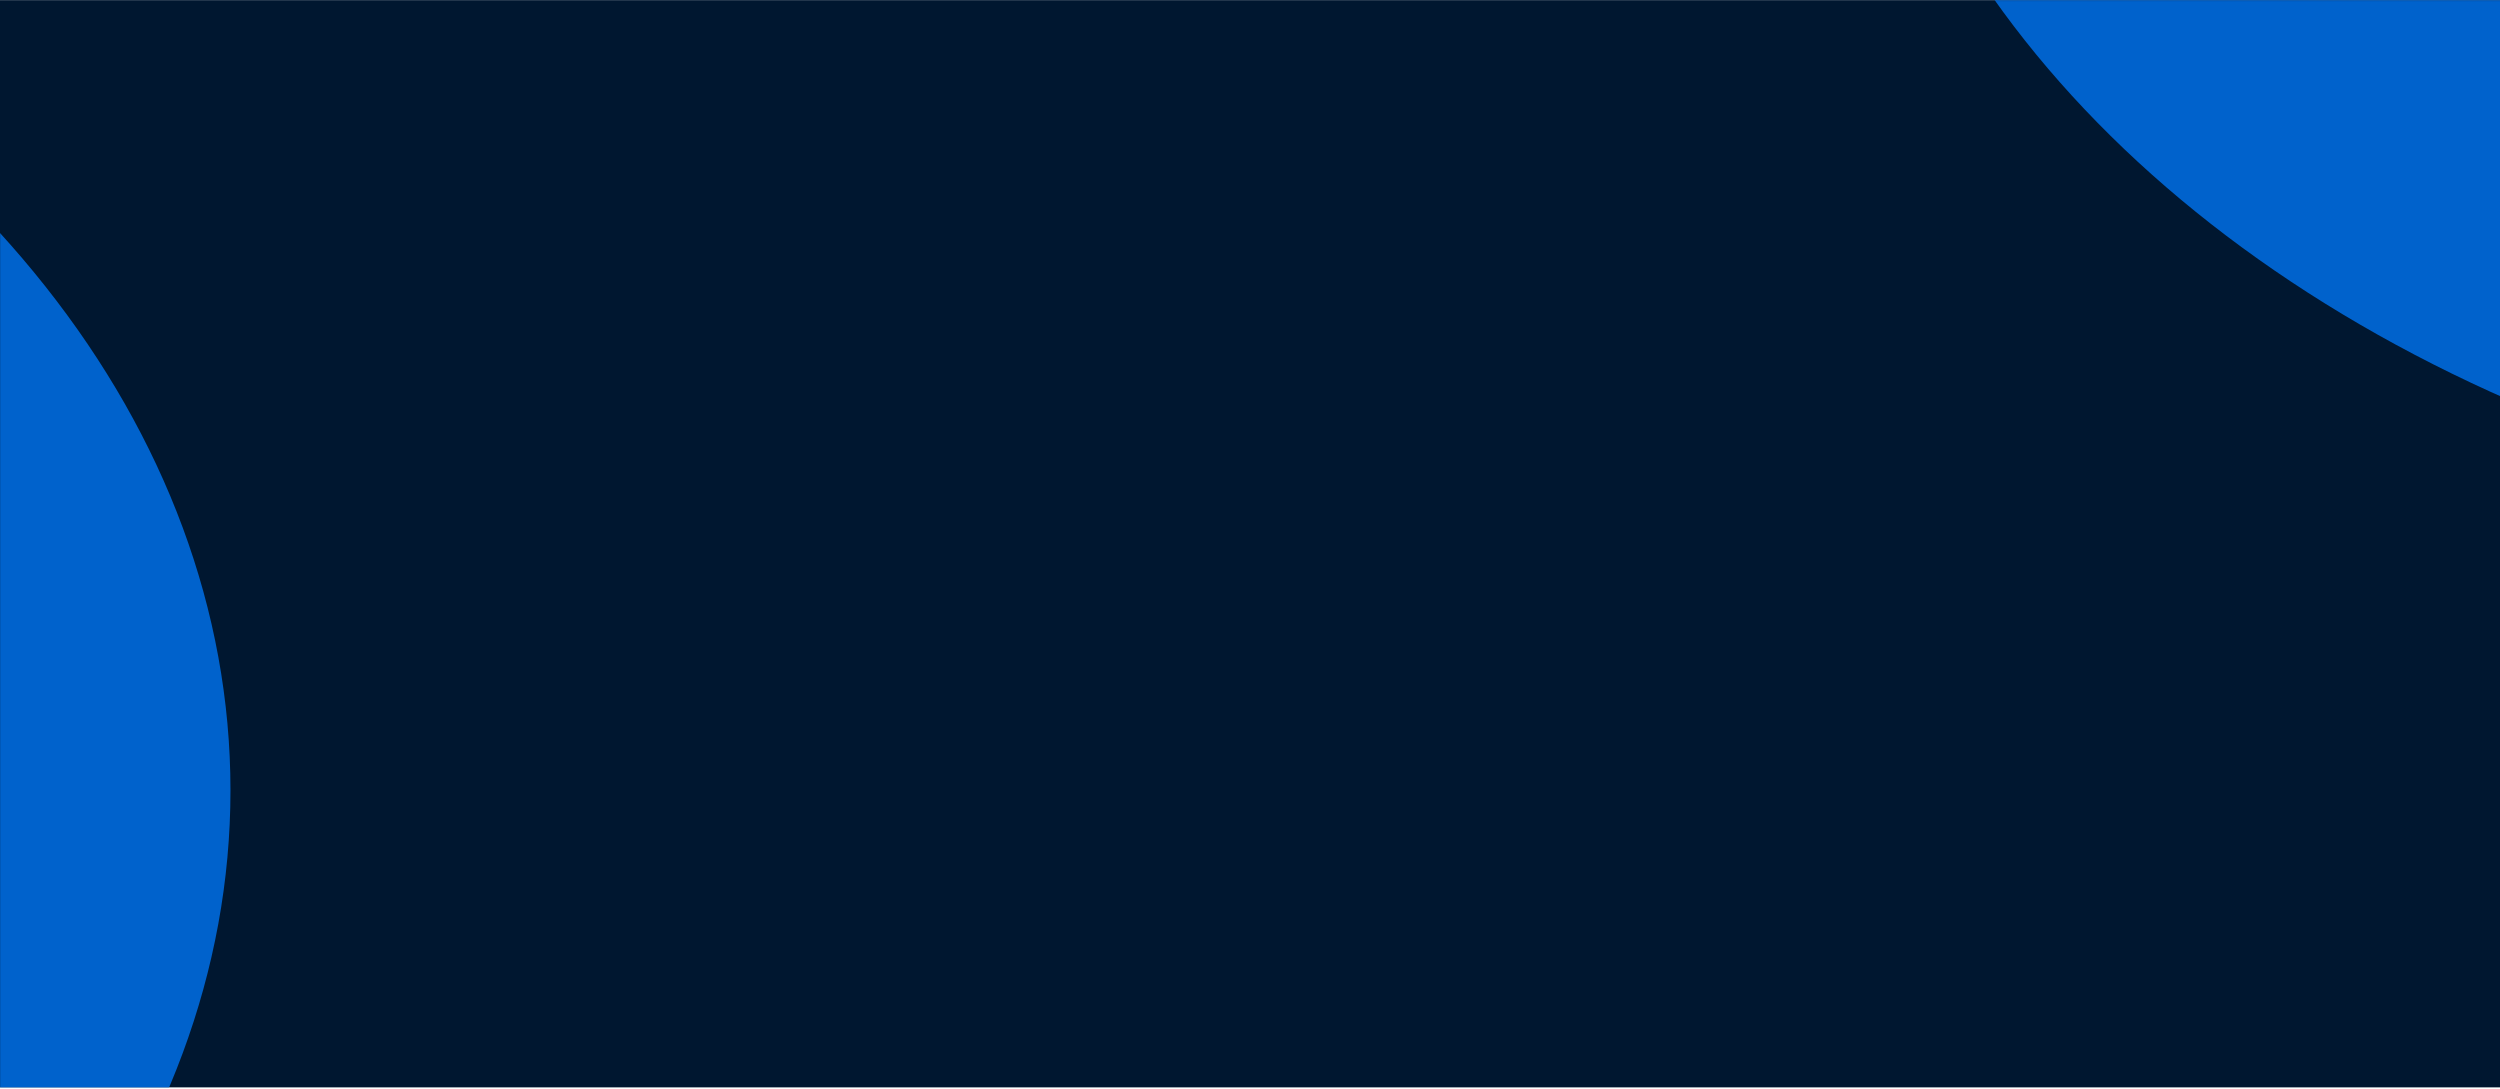 <svg width="1920" height="836" viewBox="0 0 1920 836" fill="none" xmlns="http://www.w3.org/2000/svg"><rect y="0.105" width="1921" height="835" fill="#001730"/><mask id="mask0_8562_3433" style="mask-type:alpha" maskUnits="userSpaceOnUse" x="0" y="0" width="1921" height="836"><rect y="0.105" width="1921" height="835" fill="#001730"/></mask><g mask="url(#mask0_8562_3433)"><g filter="url(#filter0_f_8562_3433)"><ellipse cx="2473.5" cy="-355.923" rx="1060.5" ry="773.885" fill="#0075F2" fill-opacity="0.8"/></g><g filter="url(#filter1_f_8562_3433)"><ellipse cx="-883.5" cy="606.991" rx="1060.5" ry="773.885" fill="#0075F2" fill-opacity="0.8"/></g></g><defs><filter id="filter0_f_8562_3433" x="813" y="-1729.81" width="3321" height="2747.77" filterUnits="userSpaceOnUse" color-interpolation-filters="sRGB"><feFlood flood-opacity="0" result="BackgroundImageFix"/><feBlend mode="normal" in="SourceGraphic" in2="BackgroundImageFix" result="shape"/><feGaussianBlur stdDeviation="300" result="effect1_foregroundBlur_8562_3433"/></filter><filter id="filter1_f_8562_3433" x="-2544" y="-766.895" width="3321" height="2747.77" filterUnits="userSpaceOnUse" color-interpolation-filters="sRGB"><feFlood flood-opacity="0" result="BackgroundImageFix"/><feBlend mode="normal" in="SourceGraphic" in2="BackgroundImageFix" result="shape"/><feGaussianBlur stdDeviation="300" result="effect1_foregroundBlur_8562_3433"/></filter></defs></svg>
